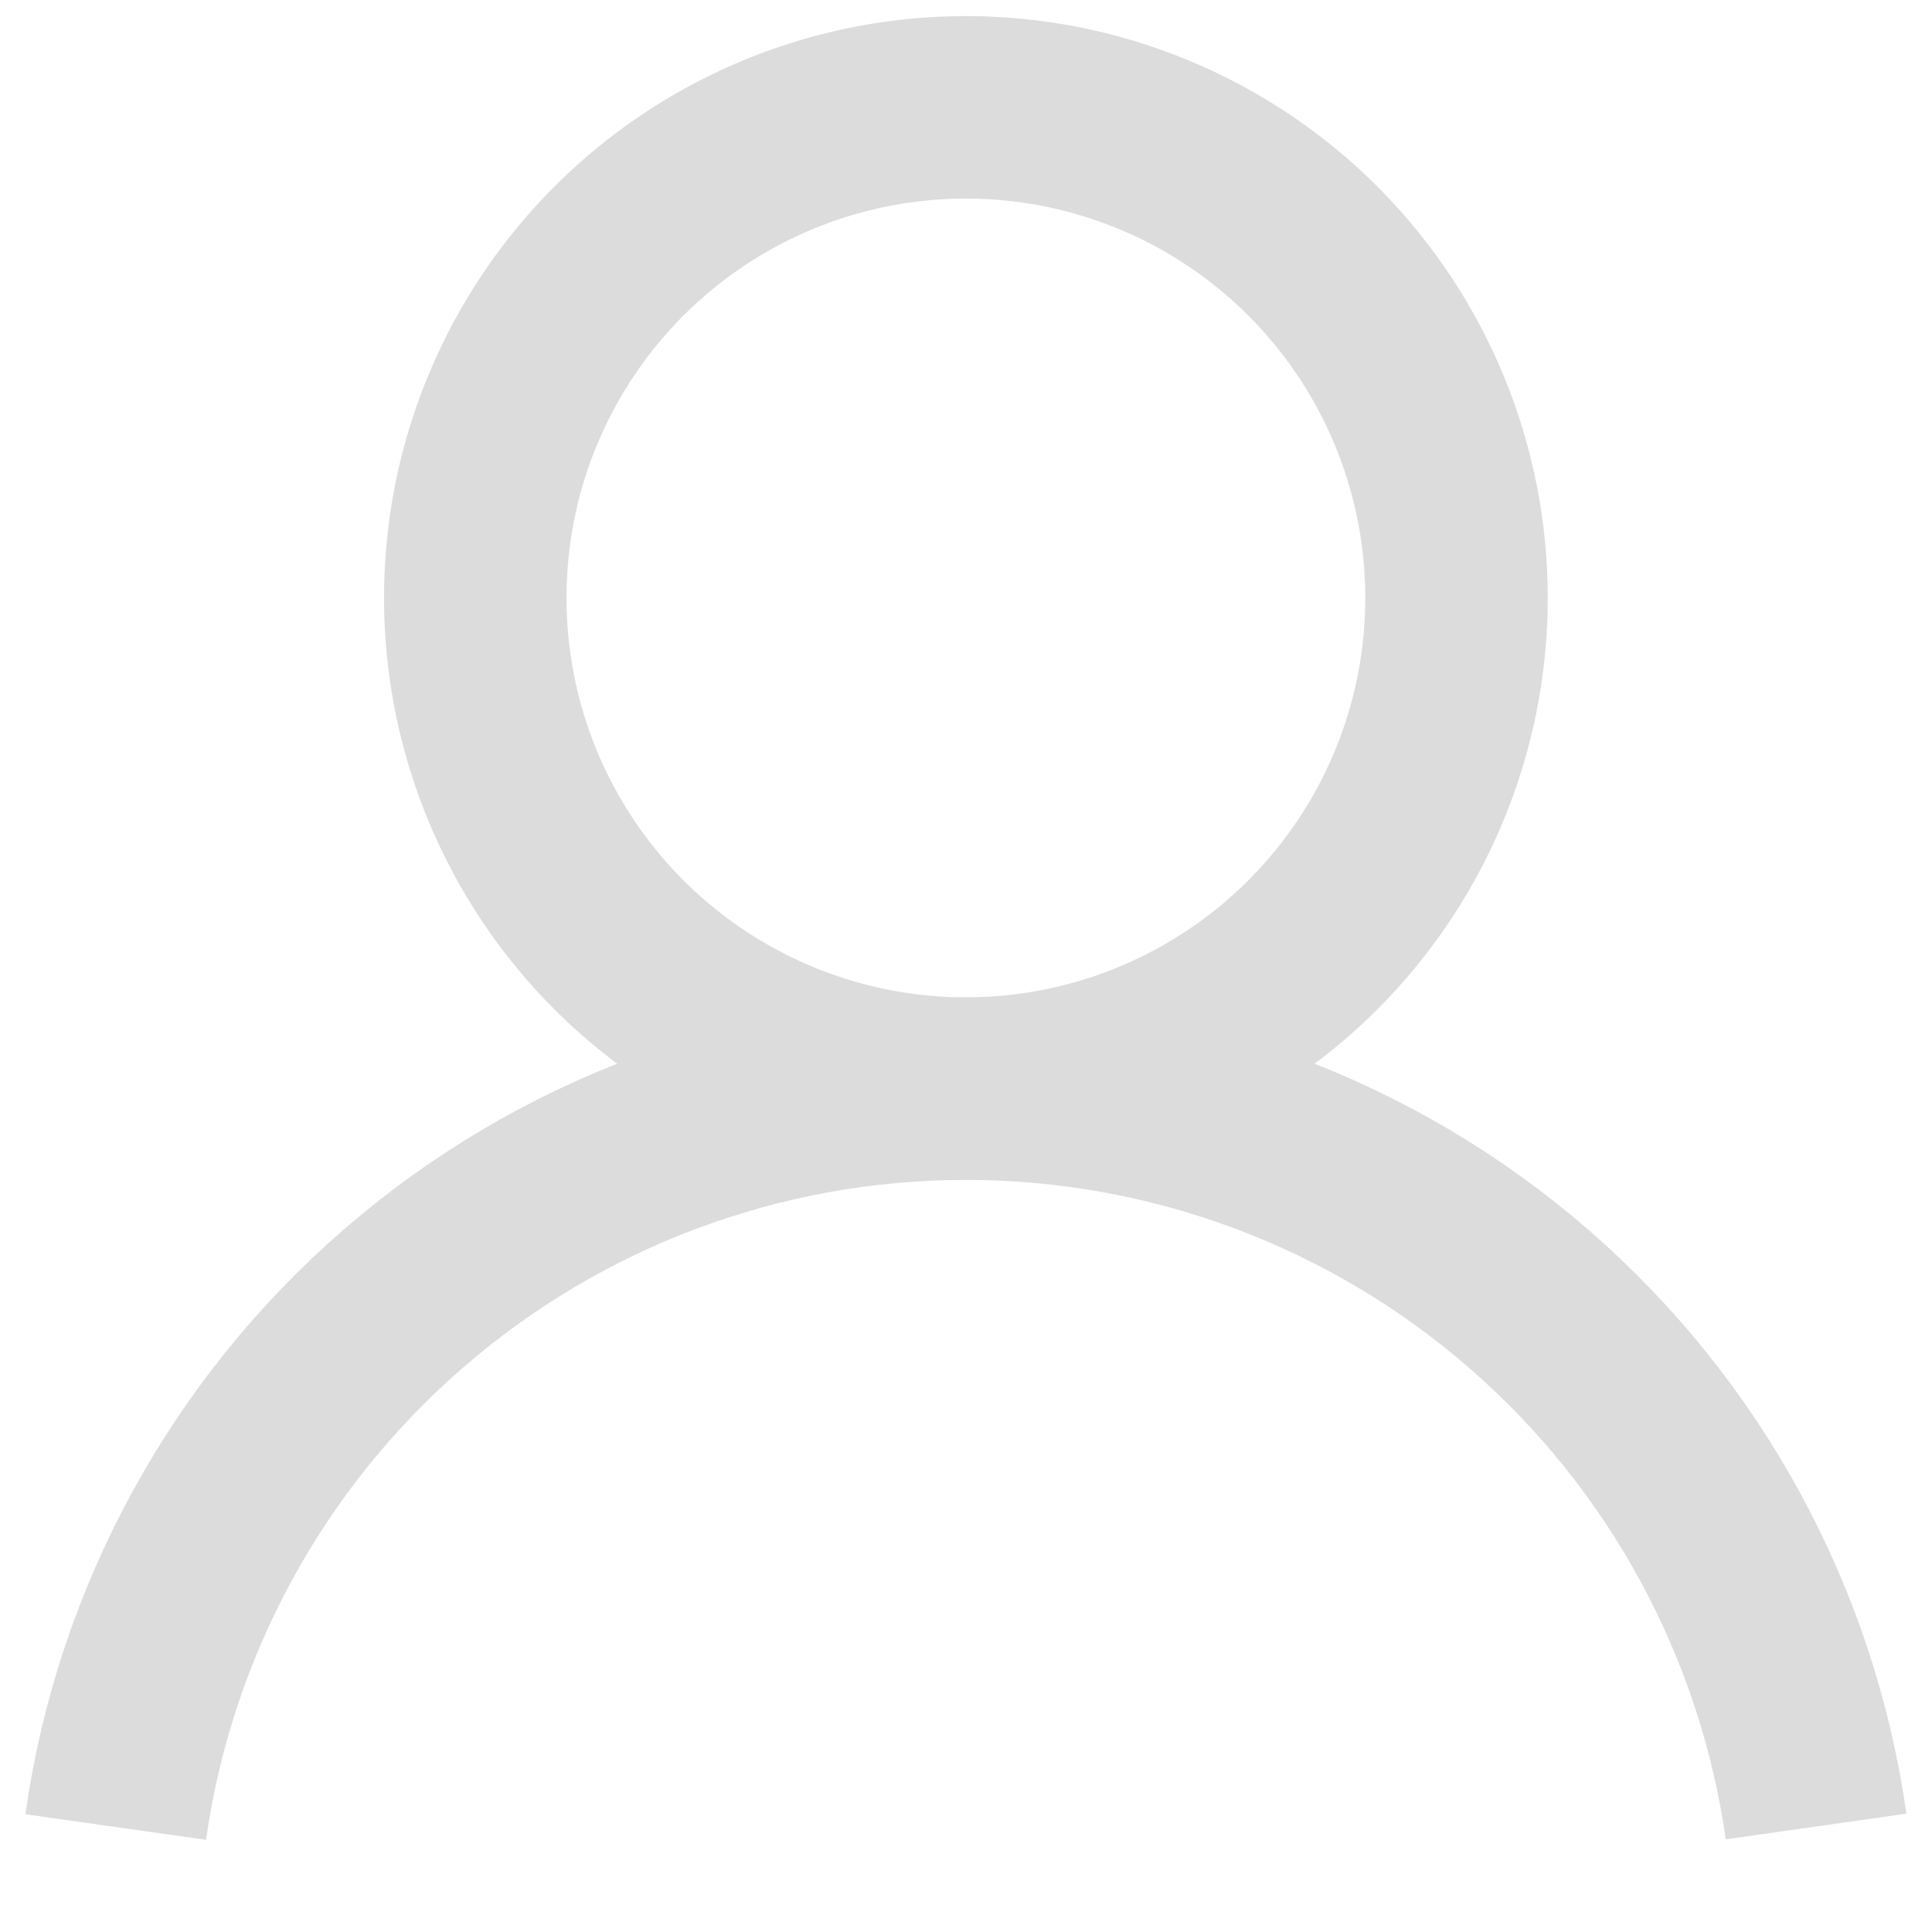 <svg width="18" height="18" viewBox="0 0 18 18" fill="none" xmlns="http://www.w3.org/2000/svg">
<ellipse cx="8.999" cy="5.571" rx="4.571" ry="4.571" stroke="#DCDCDC" stroke-width="1.7"/>
<path d="M16.92 17.017C16.649 15.109 15.698 13.363 14.242 12.1C12.787 10.837 10.924 10.142 8.997 10.143C7.069 10.143 5.207 10.839 3.752 12.104C2.298 13.367 1.348 15.114 1.078 17.022" stroke="#DCDCDC" stroke-width="1.7"/>
</svg>
